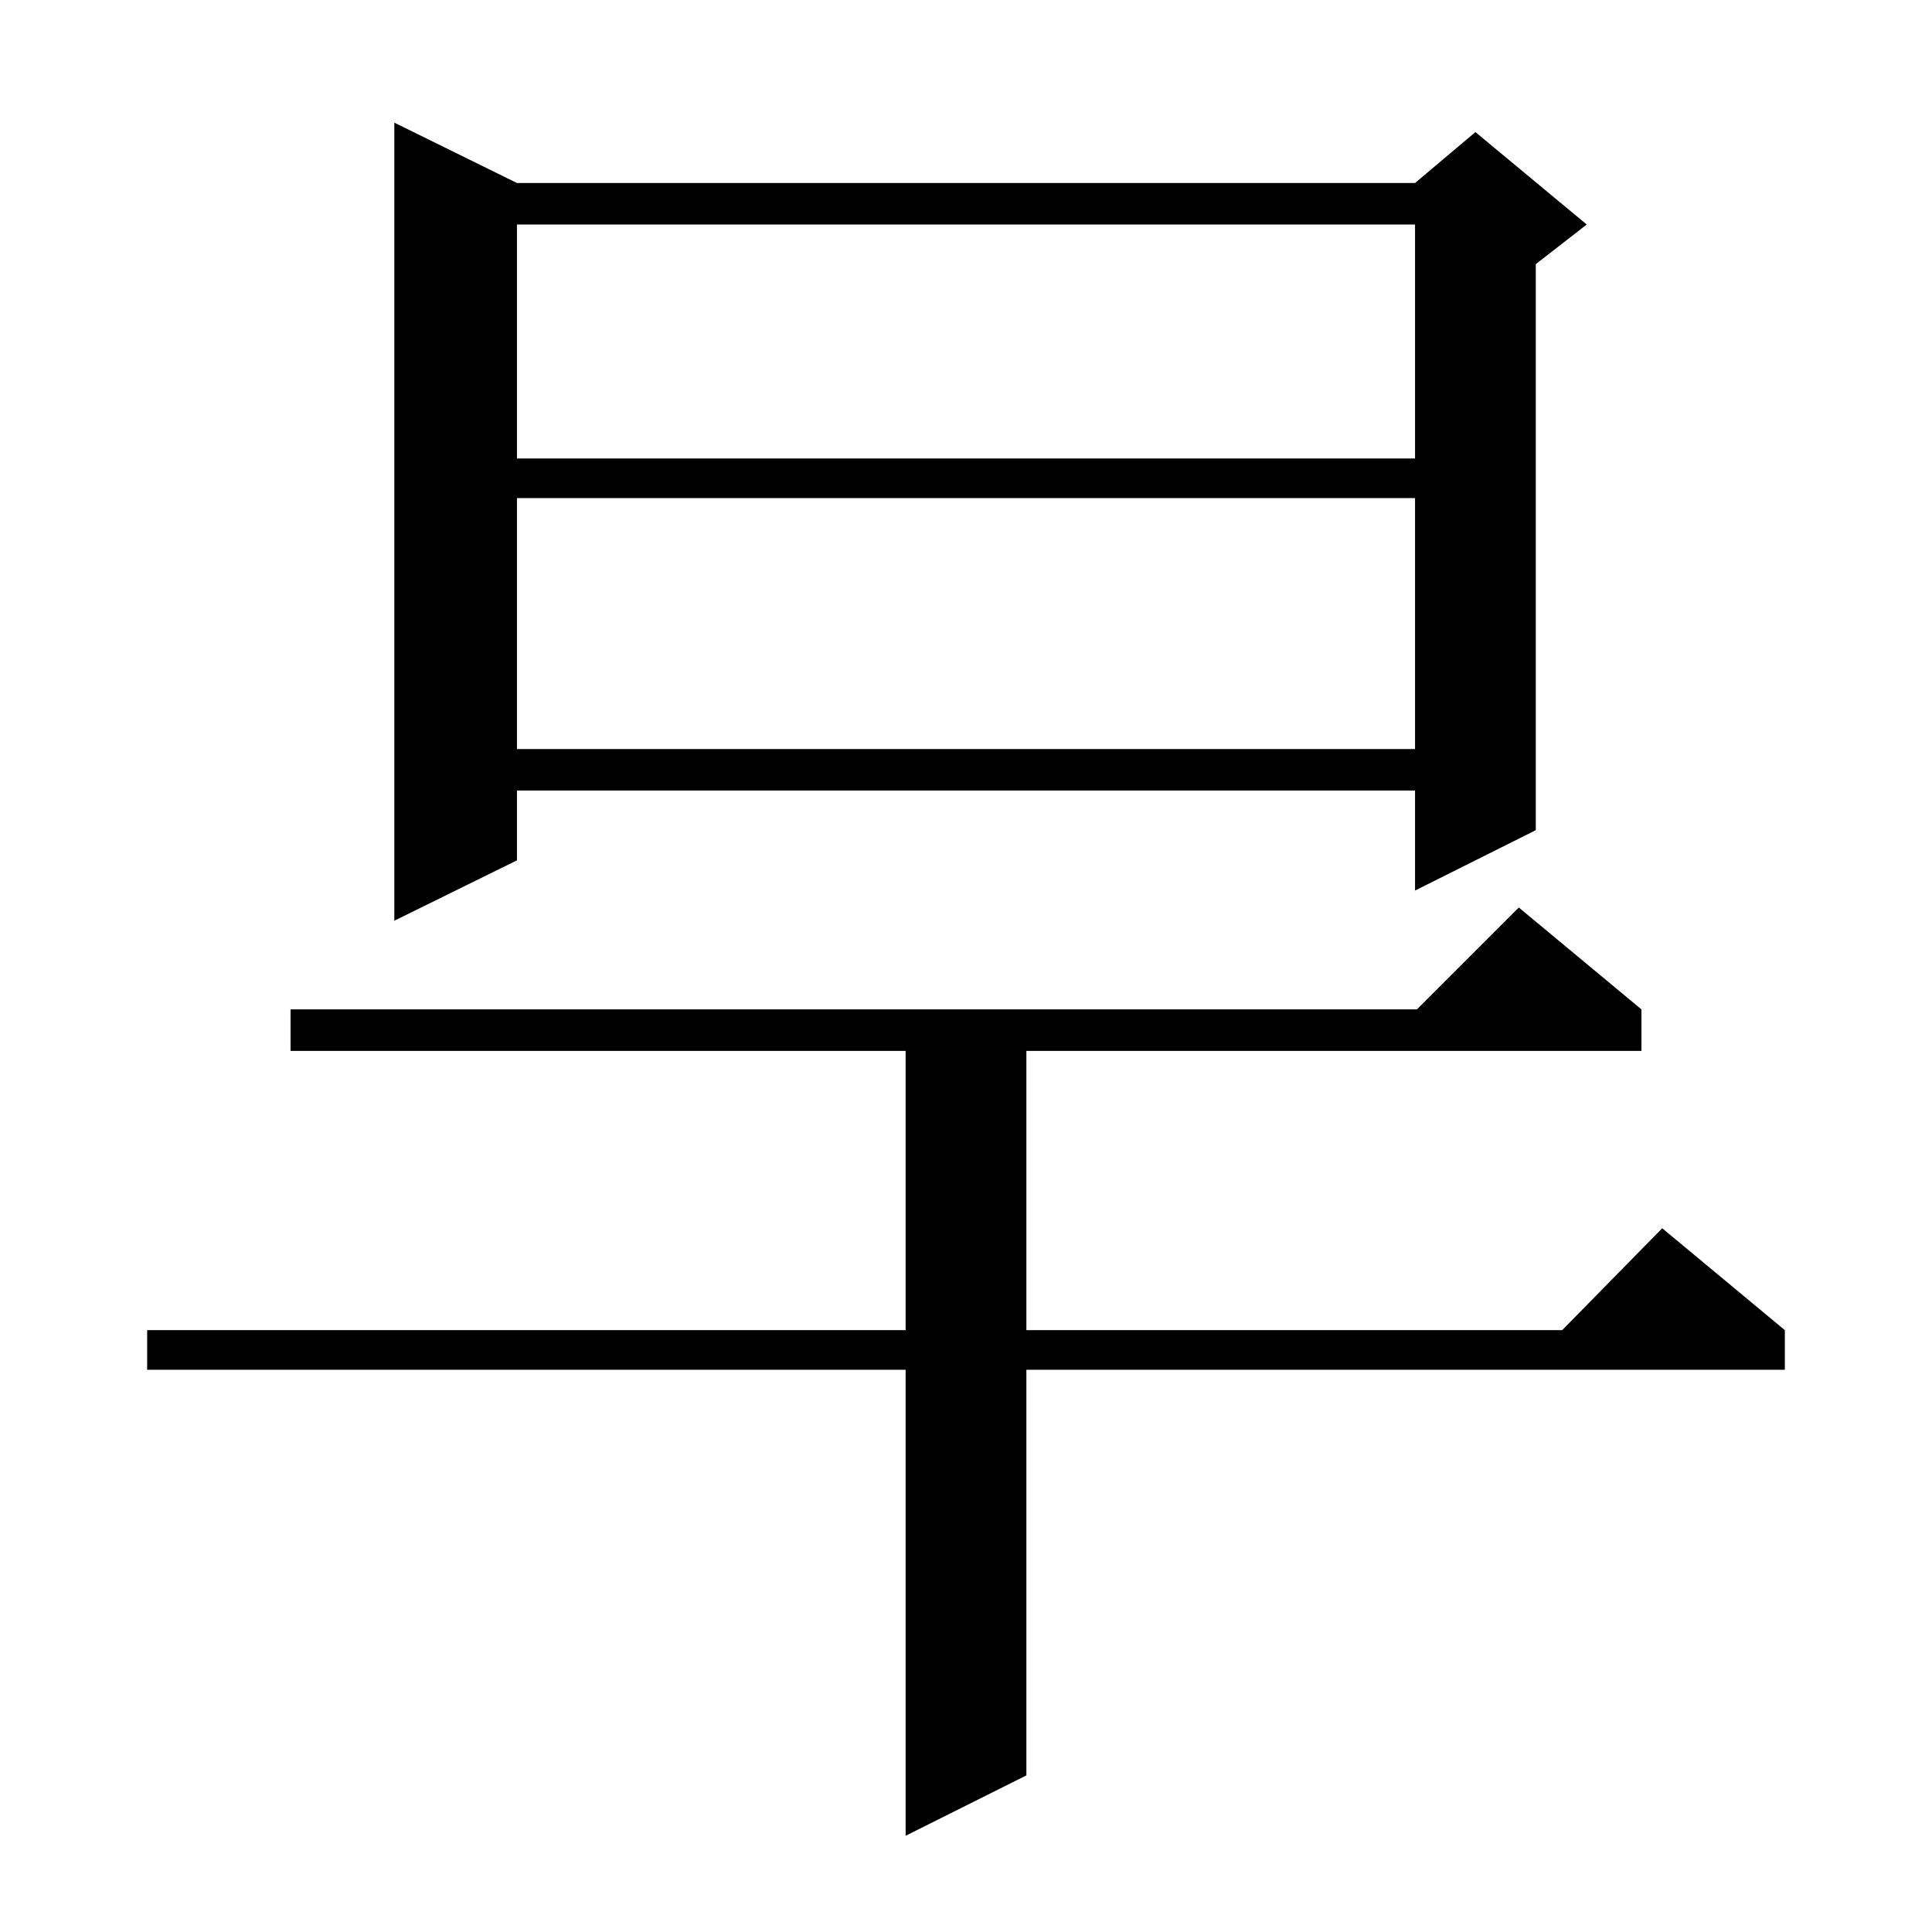 <?xml version="1.0" standalone="no"?>
<!DOCTYPE svg PUBLIC "-//W3C//DTD SVG 1.1//EN" "http://www.w3.org/Graphics/SVG/1.1/DTD/svg11.dtd" >
<svg xmlns="http://www.w3.org/2000/svg" xmlns:xlink="http://www.w3.org/1999/xlink" version="1.1" viewBox="0 -144 1024 1024">
  <g transform="matrix(1 0 0 -1 0 880)">
   <path fill="currentColor"
d="M870 489v-22h-326v-148h284l53 54l65 -54v-21h-402v-215l-64 -32v247h-402v21h402v148h-326v22h597l54 54zM274 927h476l32 27l59 -49l-27 -21v-300l-64 -32v53h-476v-37l-65 -32v423zM274 760v-133h476v133h-476zM274 905v-124h476v124h-476z" />
  </g>

</svg>
